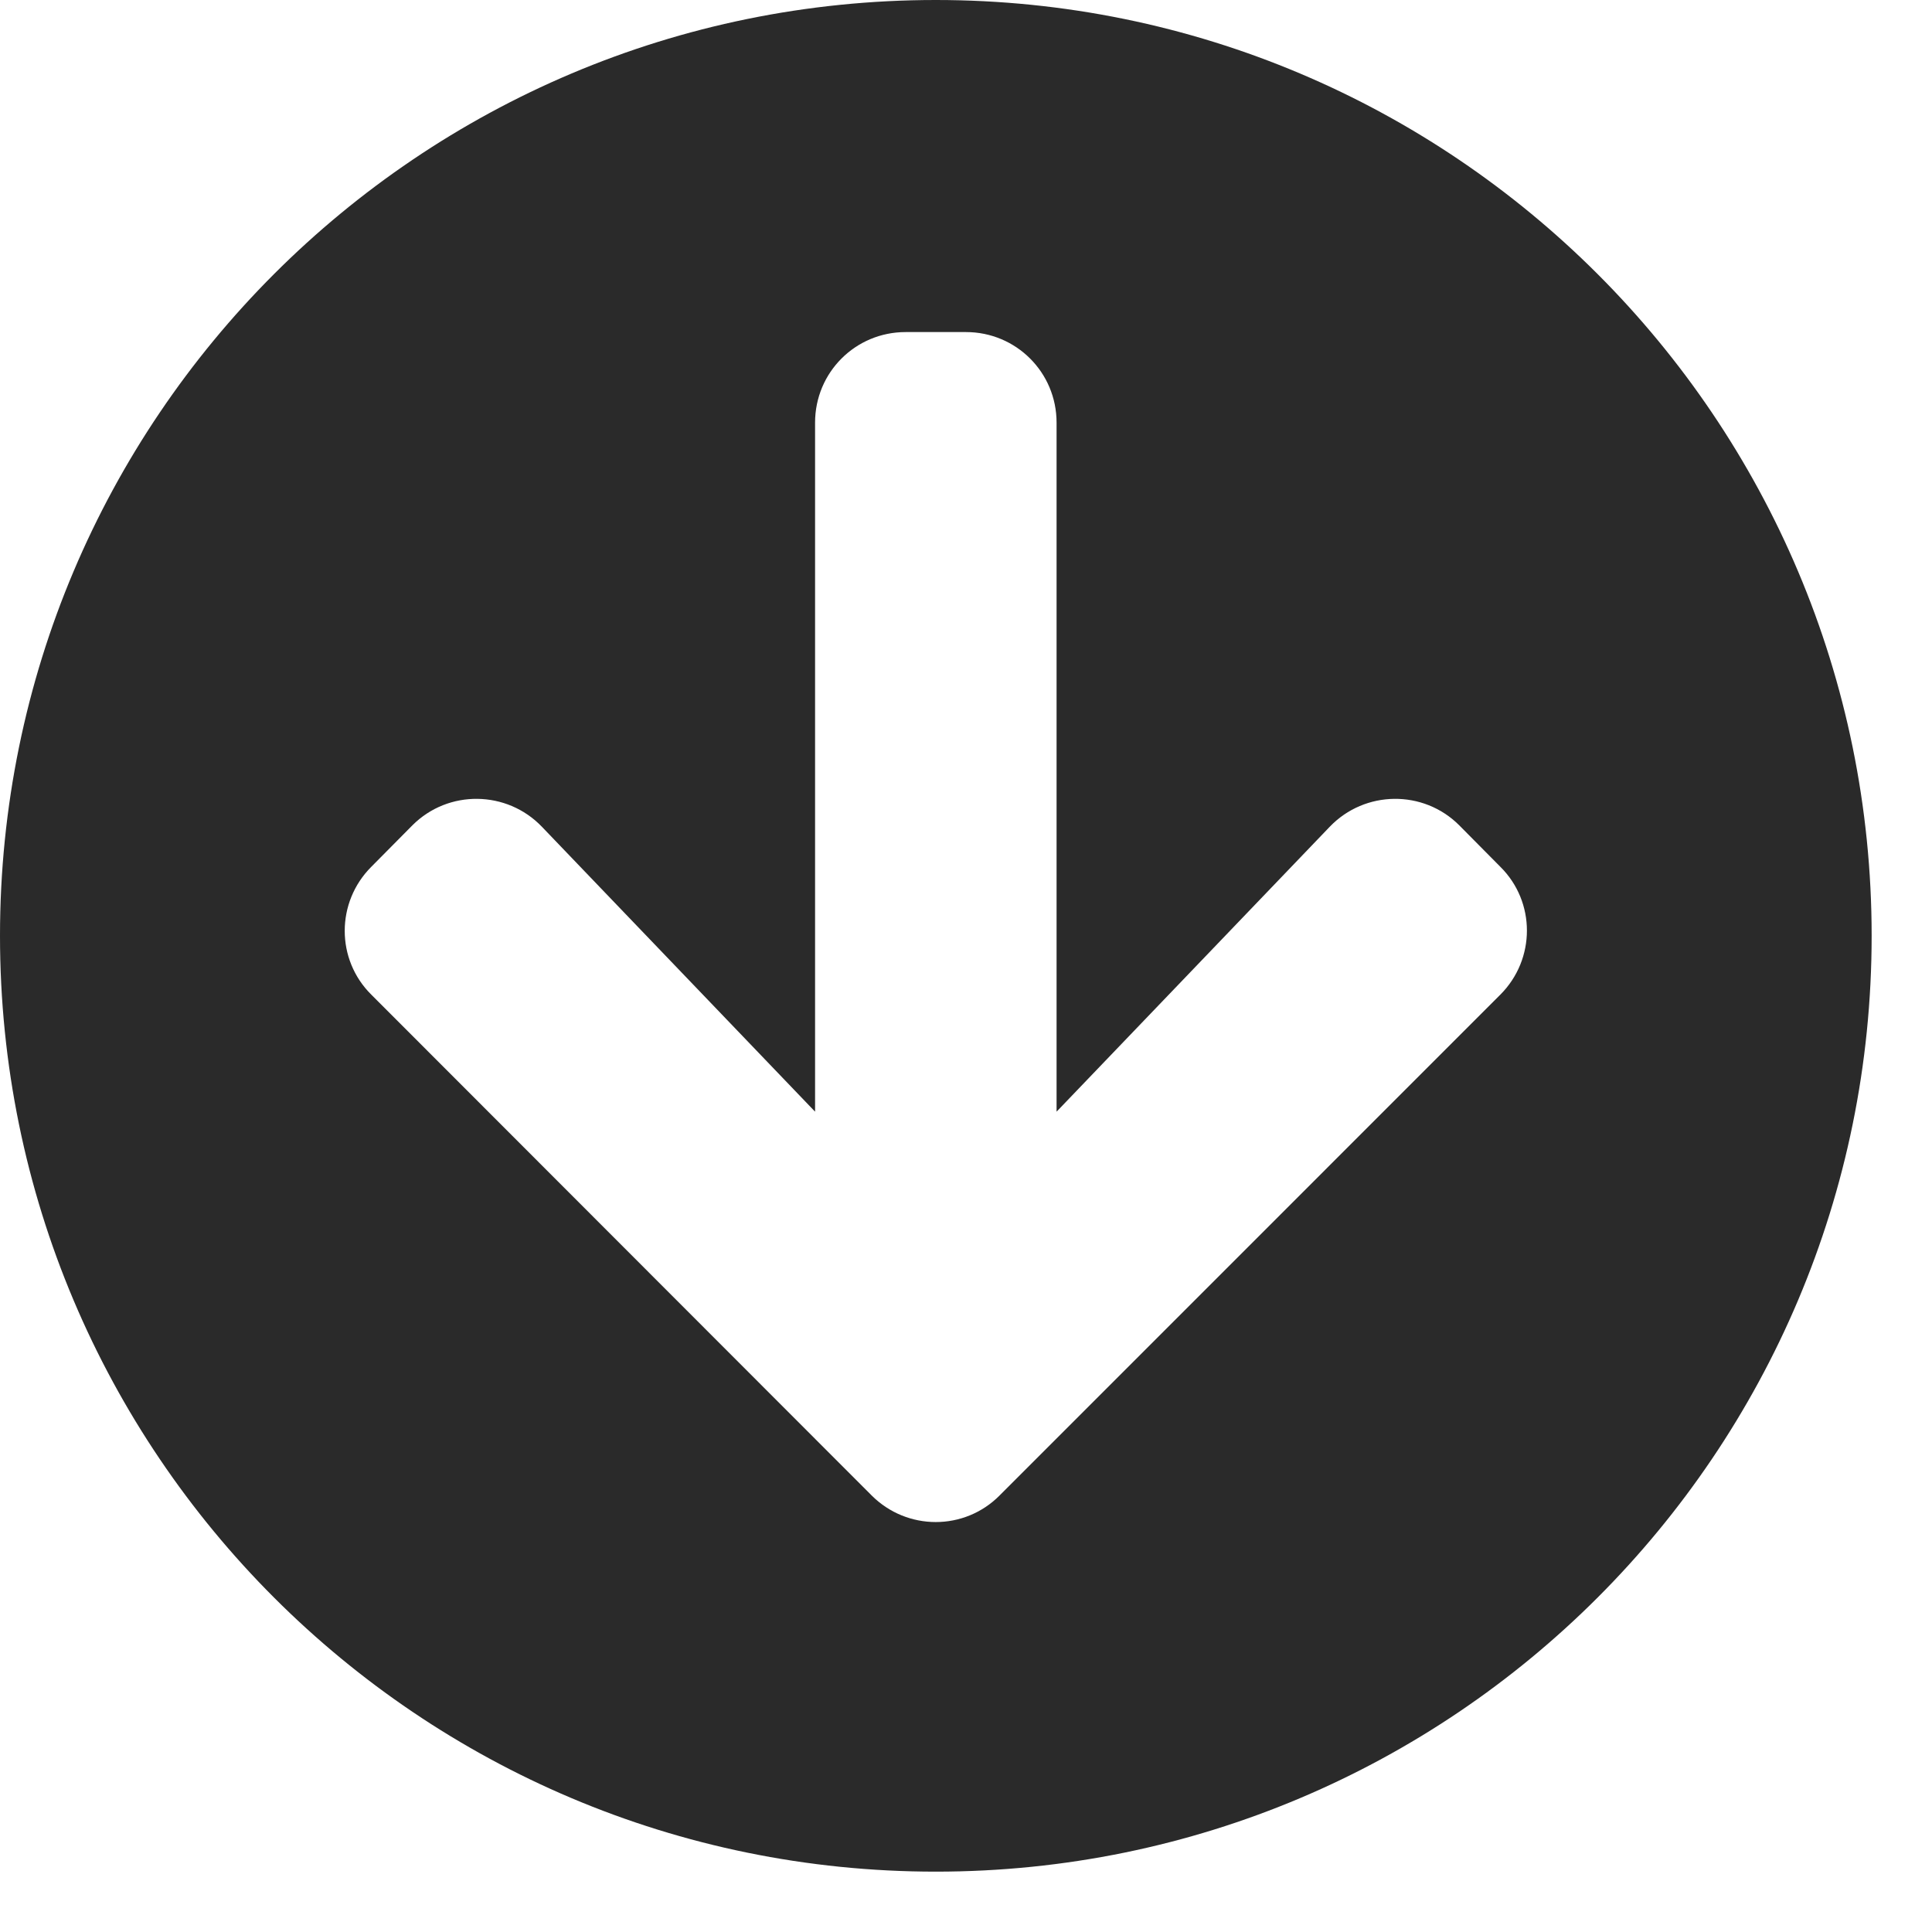 <svg width="25" height="25" viewBox="0 0 25 25" fill="none" xmlns="http://www.w3.org/2000/svg">
<path d="M24.219 12.109C24.219 18.799 18.799 24.219 12.109 24.219C5.42 24.219 0 18.799 0 12.109C0 5.42 5.42 0 12.109 0C18.799 0 24.219 5.42 24.219 12.109ZM17.207 10.698L13.672 14.385V5.469C13.672 4.819 13.149 4.297 12.5 4.297H11.719C11.069 4.297 10.547 4.819 10.547 5.469V14.385L7.012 10.698C6.558 10.225 5.801 10.215 5.337 10.679L4.805 11.216C4.346 11.675 4.346 12.417 4.805 12.871L11.279 19.351C11.738 19.81 12.48 19.81 12.935 19.351L19.414 12.871C19.873 12.412 19.873 11.67 19.414 11.216L18.882 10.679C18.418 10.215 17.661 10.225 17.207 10.698Z" fill="#2A2A2A"/>
</svg>
